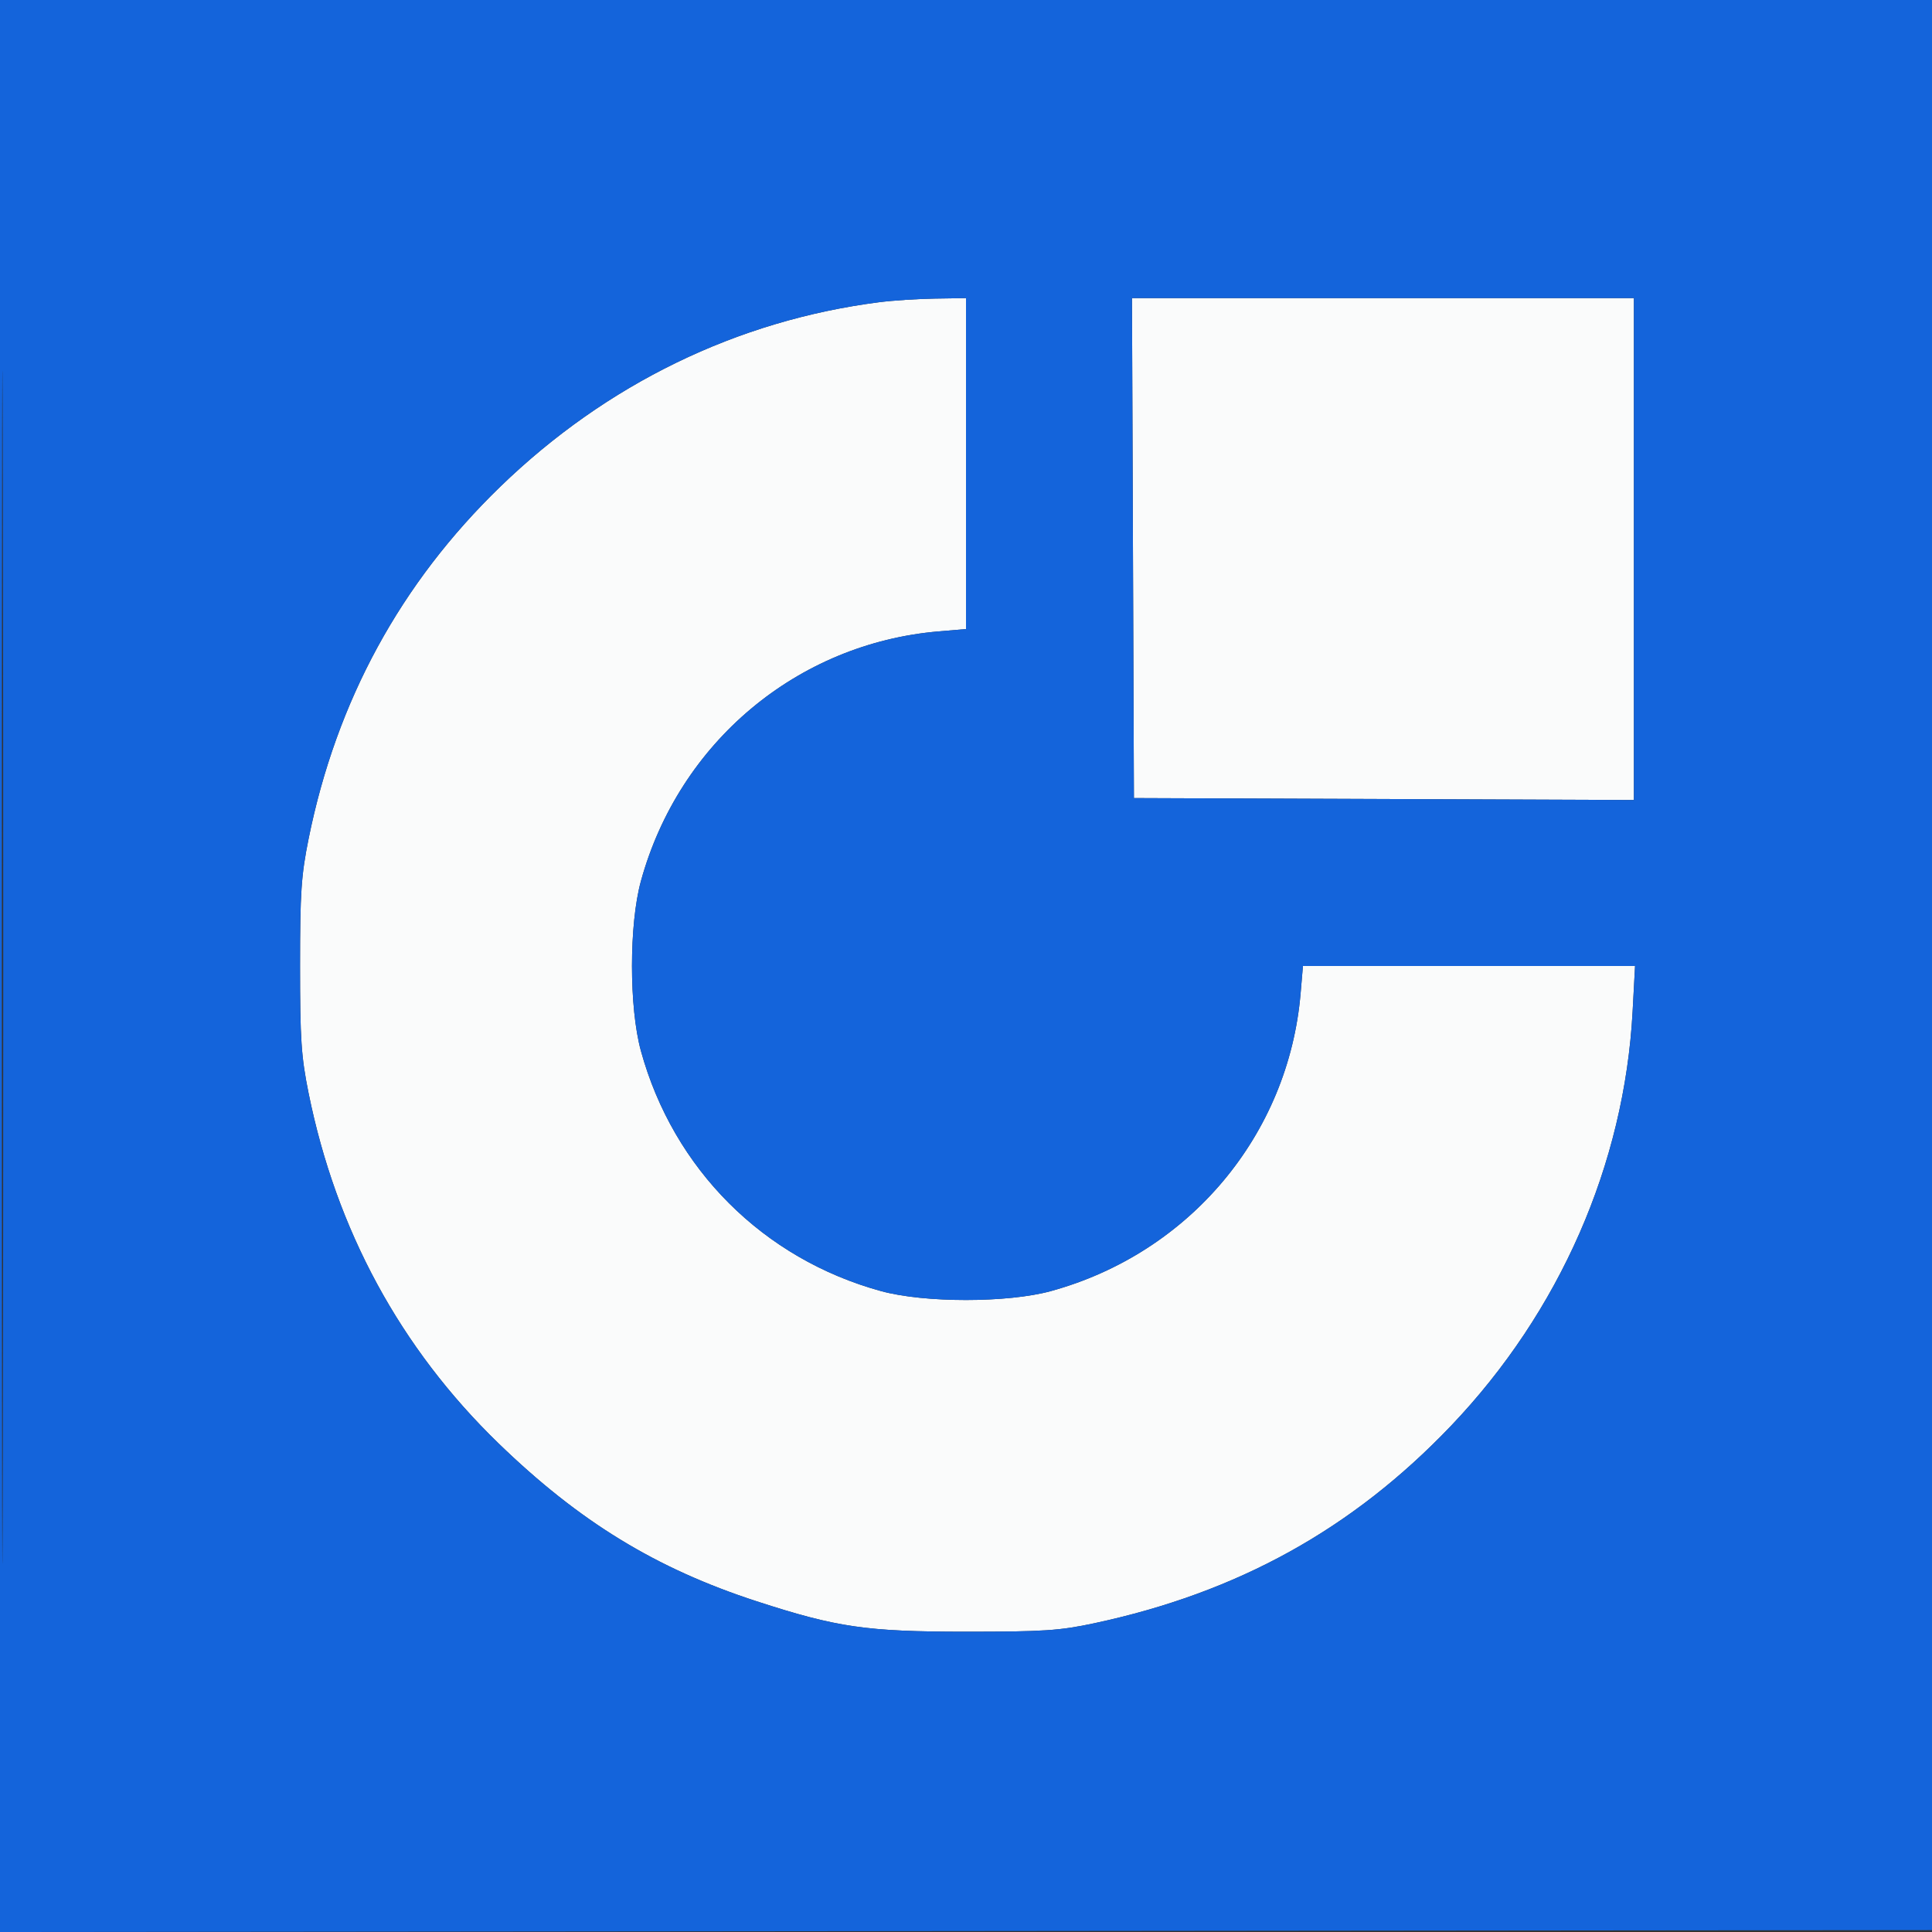 <svg xmlns="http://www.w3.org/2000/svg" width="512" height="512" viewBox="0 0 512 512" version="1.1"><rect x="0" y="0" width="512" height="512" fill="#333333" stroke="none"/><path d="M 233 80.088 C 195.319 84.924, 160.729 101.751, 132.653 128.903 C 106.179 154.505, 89.163 185.731, 81.789 222.245 C 79.826 231.966, 79.516 236.567, 79.516 256 C 79.516 275.377, 79.829 280.048, 81.770 289.653 C 89.109 325.979, 106.111 357.327, 132.141 382.530 C 153.564 403.273, 173.815 415.661, 200.500 424.349 C 221.766 431.272, 229.650 432.419, 256 432.419 C 276.567 432.419, 280.811 432.138, 290 430.174 C 328.050 422.041, 358.486 405.189, 384.583 377.804 C 413.368 347.600, 430.483 308.534, 432.658 268.070 L 433.307 256 389.300 256 L 345.293 256 344.675 263.250 C 341.477 300.763, 315.228 332.061, 278.500 342.152 C 267.032 345.303, 244.991 345.307, 233.500 342.159 C 202.251 333.600, 178.446 309.793, 169.848 278.500 C 166.693 267.017, 166.693 244.983, 169.848 233.500 C 179.939 196.772, 211.237 170.523, 248.750 167.325 L 256 166.707 256 122.853 L 256 79 247.750 79.127 C 243.213 79.197, 236.575 79.629, 233 80.088 M 300.243 145.250 L 300.500 211.500 366.750 211.757 L 433 212.014 433 145.507 L 433 79 366.493 79 L 299.986 79 300.243 145.250" stroke="none" fill="#fafbfb" fill-rule="evenodd"/><path d="M 0 256.002 L 0 512.004 256.250 511.752 L 512.500 511.500 512.752 255.750 L 513.004 0 256.502 0 L 0 0 0 256.002 M 0.492 256.500 C 0.492 397.300, 0.608 454.751, 0.750 384.170 C 0.892 313.588, 0.892 198.388, 0.750 128.170 C 0.608 57.951, 0.492 115.700, 0.492 256.500 M 233 80.088 C 195.319 84.924, 160.729 101.751, 132.653 128.903 C 106.179 154.505, 89.163 185.731, 81.789 222.245 C 79.826 231.966, 79.516 236.567, 79.516 256 C 79.516 275.377, 79.829 280.048, 81.770 289.653 C 89.109 325.979, 106.111 357.327, 132.141 382.530 C 153.564 403.273, 173.815 415.661, 200.500 424.349 C 221.766 431.272, 229.650 432.419, 256 432.419 C 276.567 432.419, 280.811 432.138, 290 430.174 C 328.050 422.041, 358.486 405.189, 384.583 377.804 C 413.368 347.600, 430.483 308.534, 432.658 268.070 L 433.307 256 389.300 256 L 345.293 256 344.675 263.250 C 341.477 300.763, 315.228 332.061, 278.500 342.152 C 267.032 345.303, 244.991 345.307, 233.500 342.159 C 202.251 333.600, 178.446 309.793, 169.848 278.500 C 166.693 267.017, 166.693 244.983, 169.848 233.500 C 179.939 196.772, 211.237 170.523, 248.750 167.325 L 256 166.707 256 122.853 L 256 79 247.750 79.127 C 243.213 79.197, 236.575 79.629, 233 80.088 M 300.243 145.250 L 300.500 211.500 366.750 211.757 L 433 212.014 433 145.507 L 433 79 366.493 79 L 299.986 79 300.243 145.250" stroke="none" fill="#1464db" fill-rule="evenodd"/></svg>
